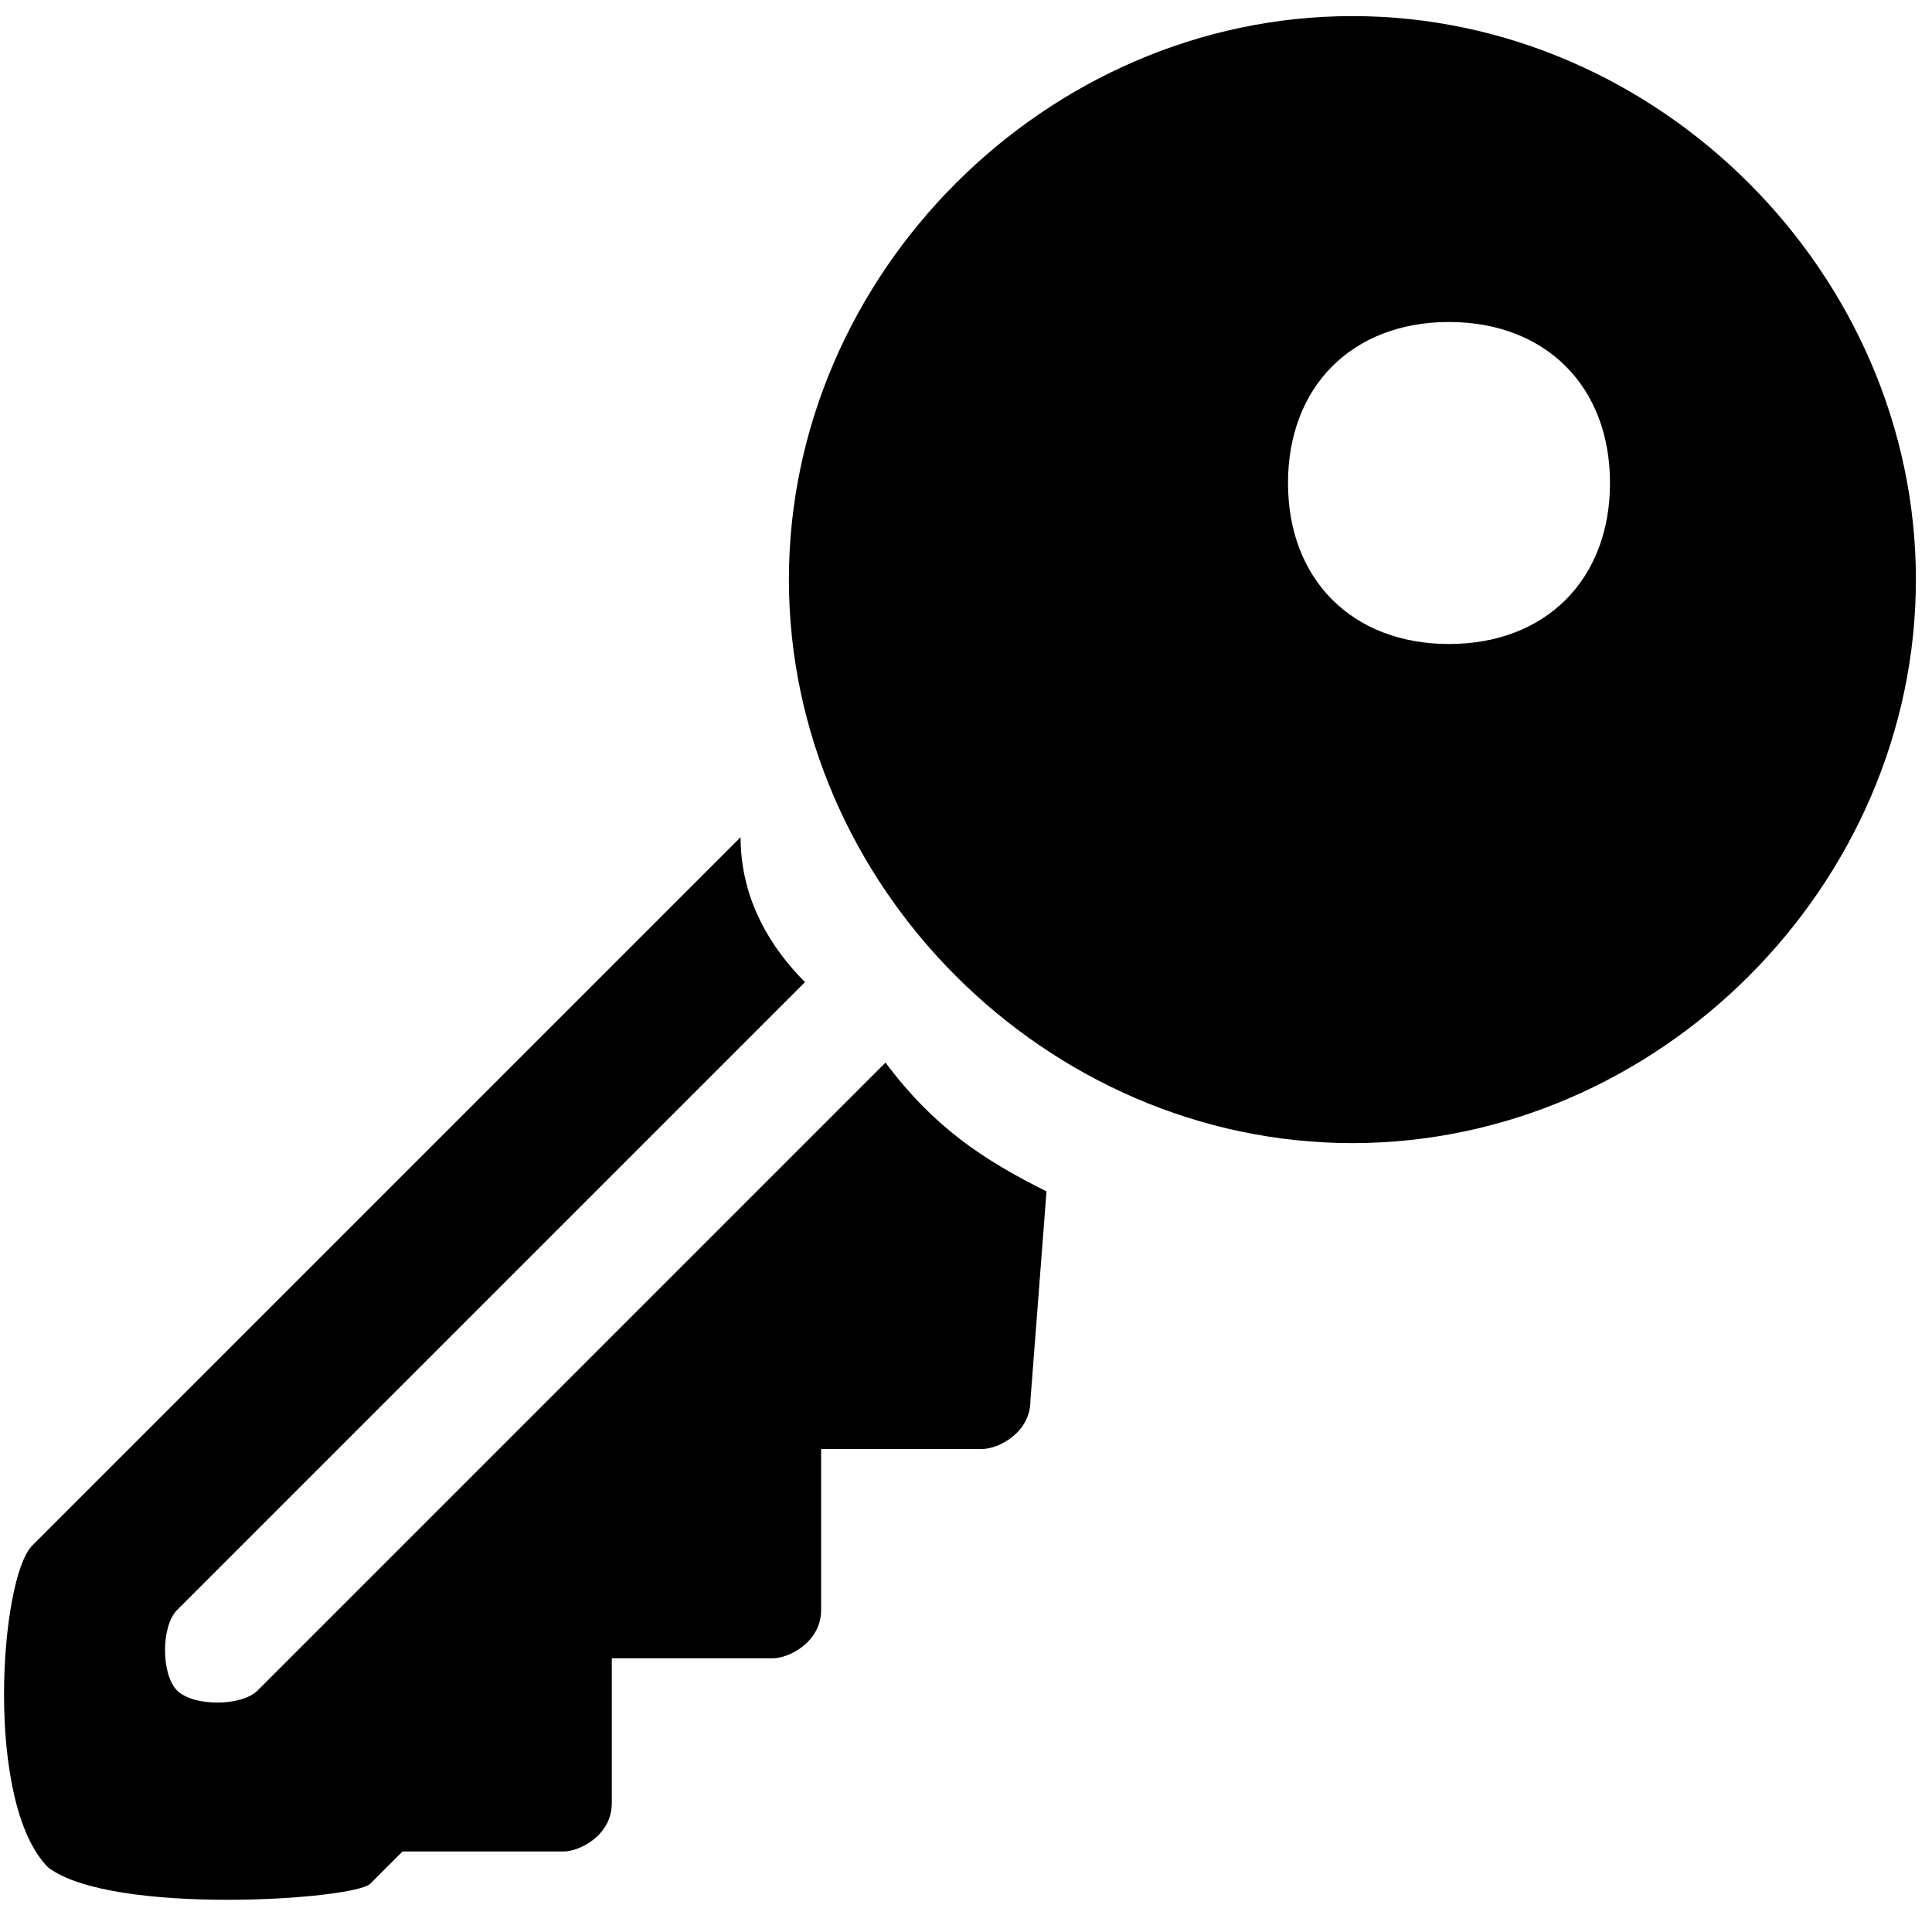<?xml version="1.0" encoding="utf-8"?>
<!-- Generator: Adobe Illustrator 19.1.1, SVG Export Plug-In . SVG Version: 6.00 Build 0)  -->
<svg version="1.1" id="Windows_x5F_8" xmlns="http://www.w3.org/2000/svg" xmlns:xlink="http://www.w3.org/1999/xlink" x="0px"
	 y="0px" viewBox="0 0 12 12" enable-background="new 0 0 12 12" xml:space="preserve">
<path d="M8.4,0.1c-1.9,0-3.5,1.6-3.5,3.5c0,1.9,1.6,3.5,3.5,3.5s3.5-1.6,3.5-3.5C11.9,1.7,10.3,0.1,8.4,0.1z M9,4C8.4,4,8,3.6,8,3
	c0-0.6,0.4-1,1-1s1,0.4,1,1C10,3.6,9.6,4,9,4z M6.5,7.4L6.4,8.7l0,0c0,0.2-0.2,0.3-0.3,0.3H5.1V10c0,0.2-0.2,0.3-0.3,0.3H3.8v0.9
	c0,0.2-0.2,0.3-0.3,0.3h-1l-0.2,0.2c-0.1,0.1-1.6,0.2-2-0.1c-0.4-0.4-0.3-1.8-0.1-2l4.4-4.4C4.6,5.6,4.8,5.9,5,6.1L1.1,10
	c-0.1,0.1-0.1,0.4,0,0.5c0.1,0.1,0.4,0.1,0.5,0l3.9-3.9C5.8,7,6.1,7.2,6.5,7.4z"/>
</svg>

